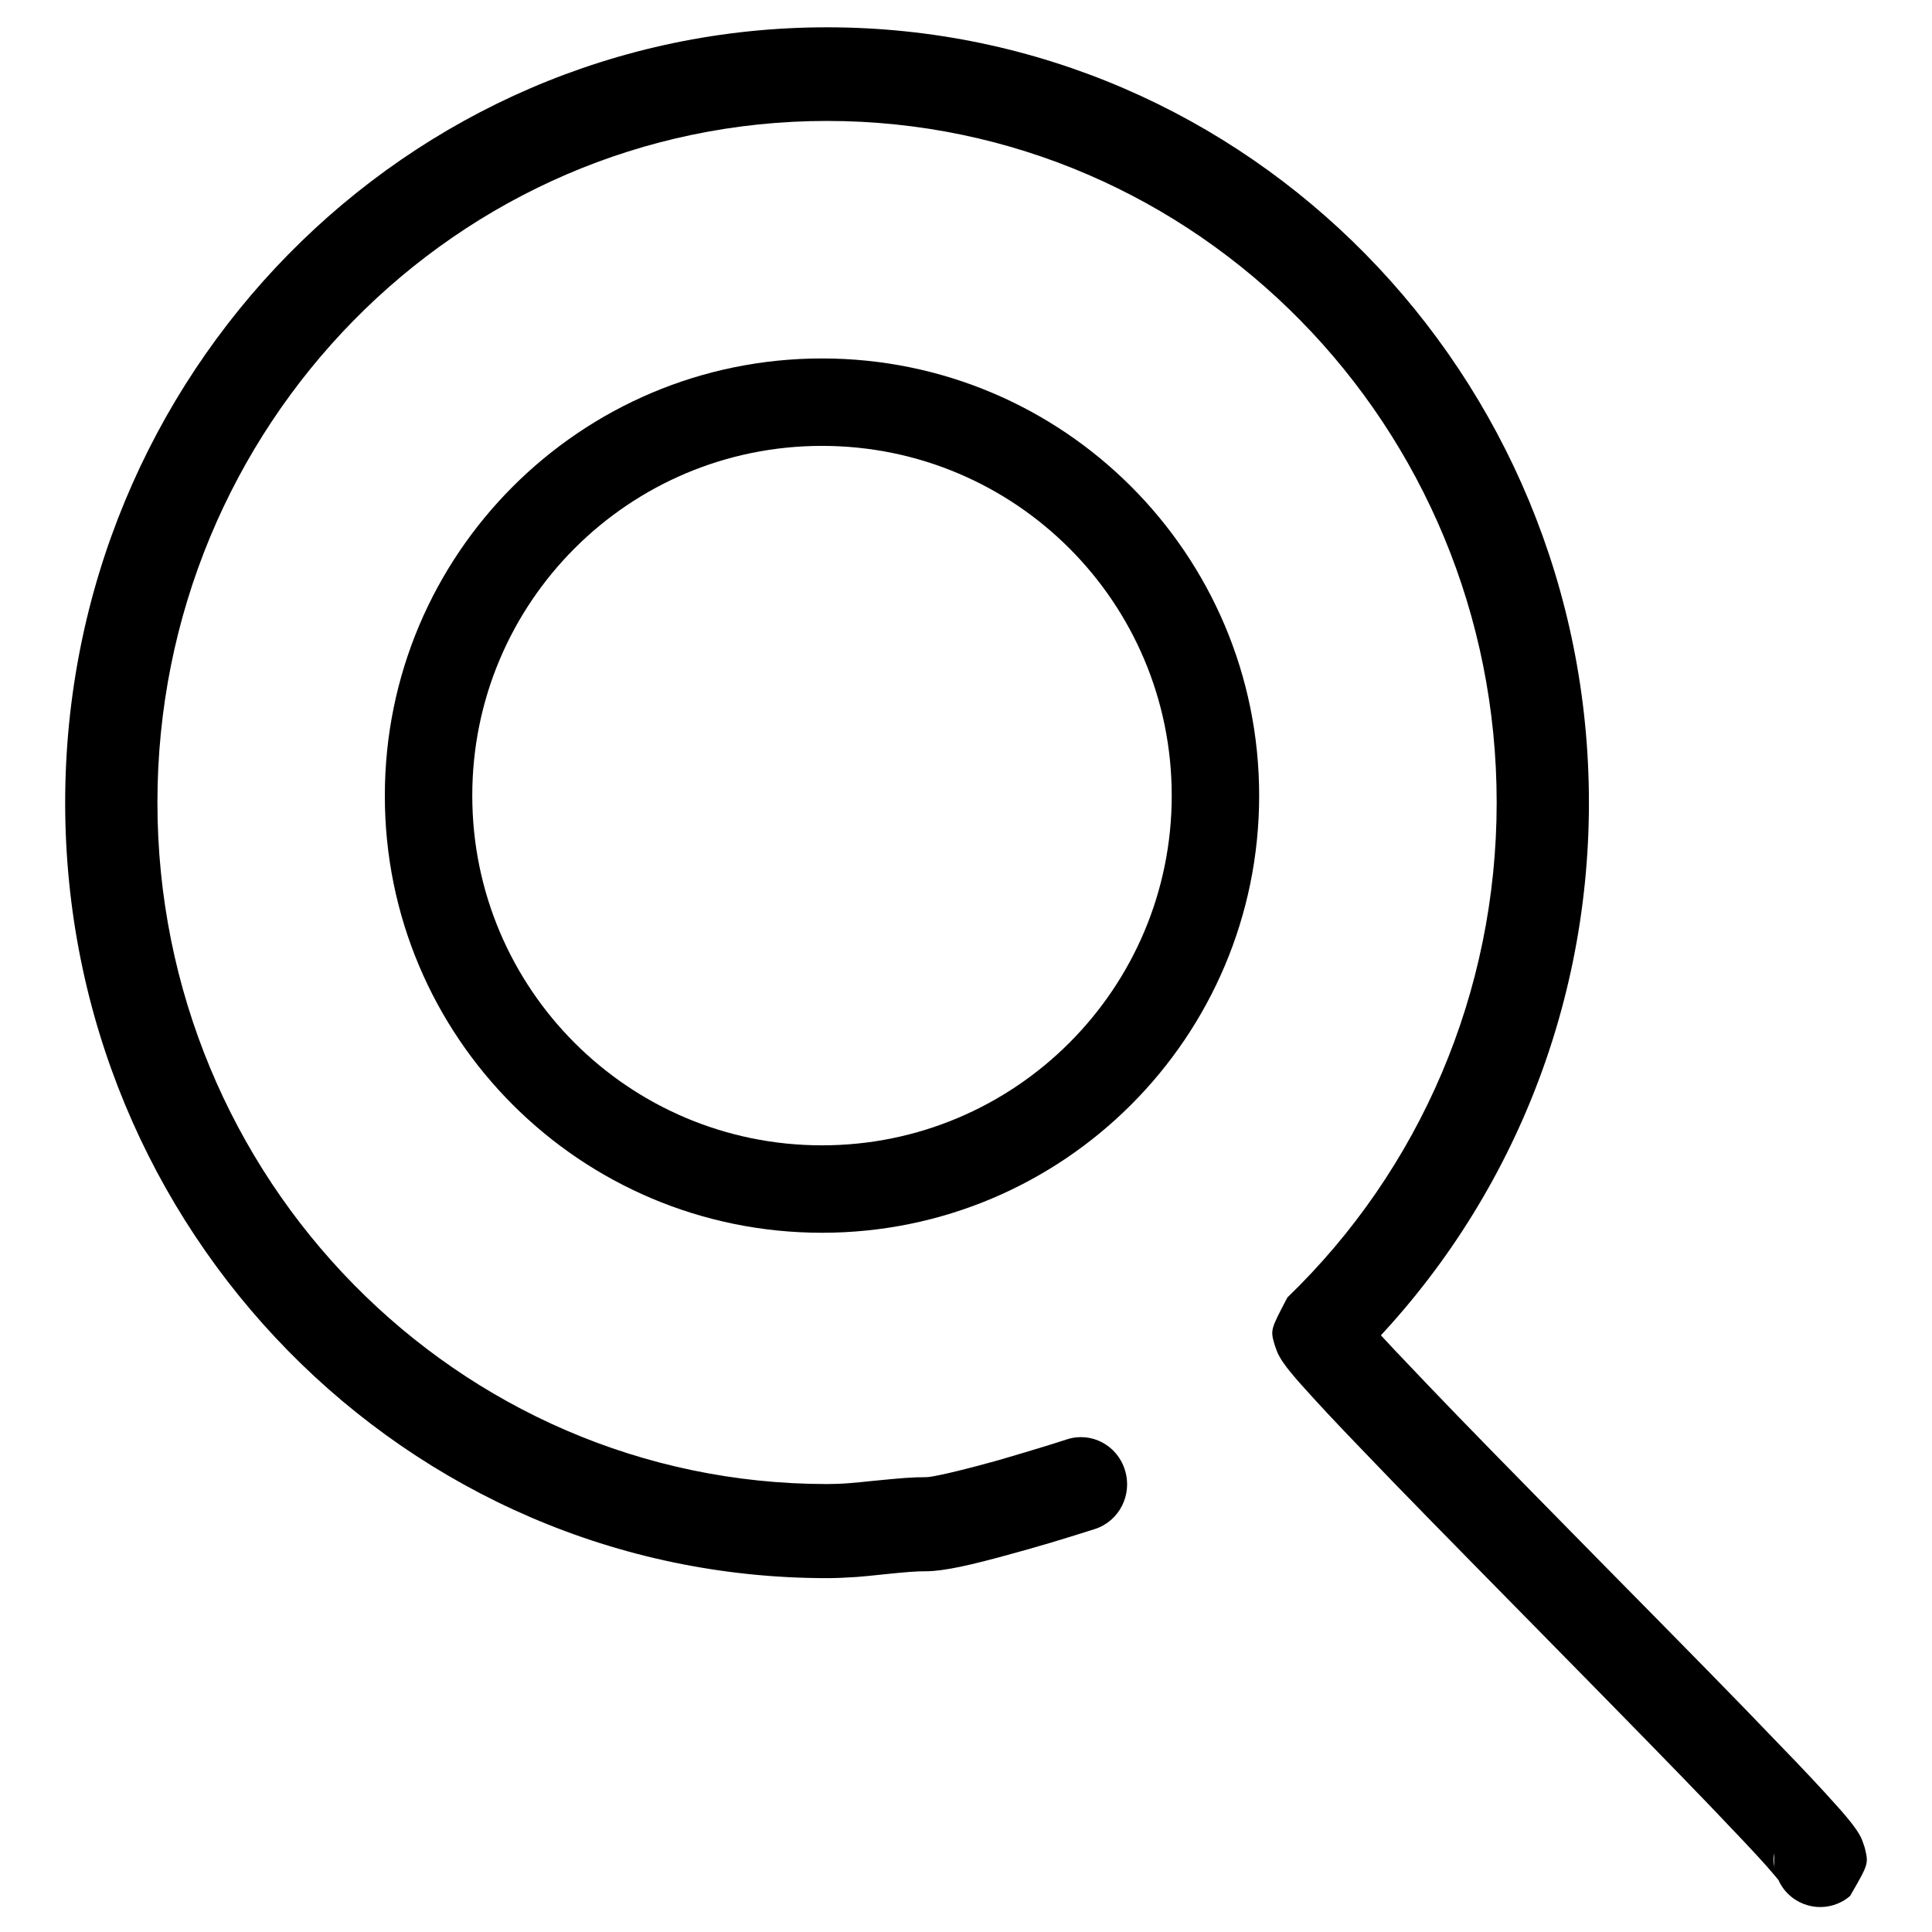 <?xml version="1.0" standalone="no"?><!DOCTYPE svg PUBLIC "-//W3C//DTD SVG 1.1//EN" "http://www.w3.org/Graphics/SVG/1.1/DTD/svg11.dtd"><svg class="icon" width="64px" height="64.00px" viewBox="0 0 1024 1024" version="1.1" xmlns="http://www.w3.org/2000/svg"><path d="M988.362 979.362c-1.581-4.744-1.581-4.744-2.797-6.933-1.095-1.946-2.311-3.649-3.892-5.717-2.189-2.797-5.108-6.325-9.122-10.703-6.933-7.784-17.028-18.609-30.529-32.475-20.92-21.893-41.962-43.3-93.047-95.114-50.476-51.328-71.761-72.978-92.439-94.628-13.014-13.623-22.866-23.961-29.313-31.259-3.162-3.649-5.473-6.325-6.811-7.906 0.851 1.581 0.851 1.581 2.189 5.473 2.068 7.298 2.068 7.298-6.811 24.083C795.944 646.826 842.163 539.914 842.163 425.461c0-226.961-180.742-410.987-403.81-410.987S34.543 198.5 34.543 425.461 215.284 836.447 438.353 836.447c4.865 0 9.974-0.243 15.569-0.608 4.014-0.365 7.541-0.608 13.866-1.338 12.893-1.338 17.636-1.703 23.11-1.703 9.244 0 23.961-3.284 45.733-9.365 2.554-0.73 5.23-1.46 7.906-2.189 8.271-2.311 16.785-4.865 24.934-7.419 4.987-1.581 8.636-2.676 10.825-3.406 12.893-4.135 20.069-18.123 15.933-31.259-4.014-13.136-17.758-20.434-30.651-16.298-1.946 0.608-5.595 1.824-10.339 3.284-7.906 2.433-16.055 4.865-23.961 7.176-2.554 0.73-4.987 1.46-7.419 2.068-16.785 4.622-29.921 7.541-32.84 7.541-7.784 0-13.258 0.487-28.096 1.946-5.96 0.608-9.244 0.973-12.649 1.216-4.5 0.365-8.392 0.487-11.92 0.487-195.945 0-354.915-161.767-354.915-361.24S242.286 64.099 438.353 64.099s354.915 161.767 354.915 361.24c0 100.588-40.624 194.486-110.926 262.355-9.001 17.15-9.001 17.15-6.811 24.934 1.581 4.5 1.581 4.5 2.797 6.69 1.095 1.946 2.311 3.649 3.892 5.717 2.189 2.797 5.108 6.325 9.122 10.703 6.933 7.784 17.028 18.609 30.529 32.597 20.92 21.893 42.205 43.543 92.925 95.114 50.841 51.693 71.761 73.099 92.56 94.749 13.014 13.623 22.866 23.961 29.313 31.259 3.162 3.649 5.473 6.325 6.69 7.906-0.973-1.703-0.973-1.703-2.311-5.838-2.068-7.906-2.068-7.906 7.906-24.691-10.339 8.879-11.555 24.569-2.919 35.151 8.757 10.46 24.204 11.798 34.543 2.919 9.852-17.028 9.852-17.028 7.784-25.542z"  /><path d="M435.677 653.394c127.954 0 231.704-103.75 231.704-231.704S563.632 189.986 435.677 189.986 203.973 293.736 203.973 421.69c-0.122 127.954 103.628 231.704 231.704 231.704z m0-46.341c-102.412 0-185.364-82.951-185.364-185.364s82.951-185.364 185.364-185.364 185.364 82.951 185.364 185.364-83.073 185.364-185.364 185.364z"  /></svg>
